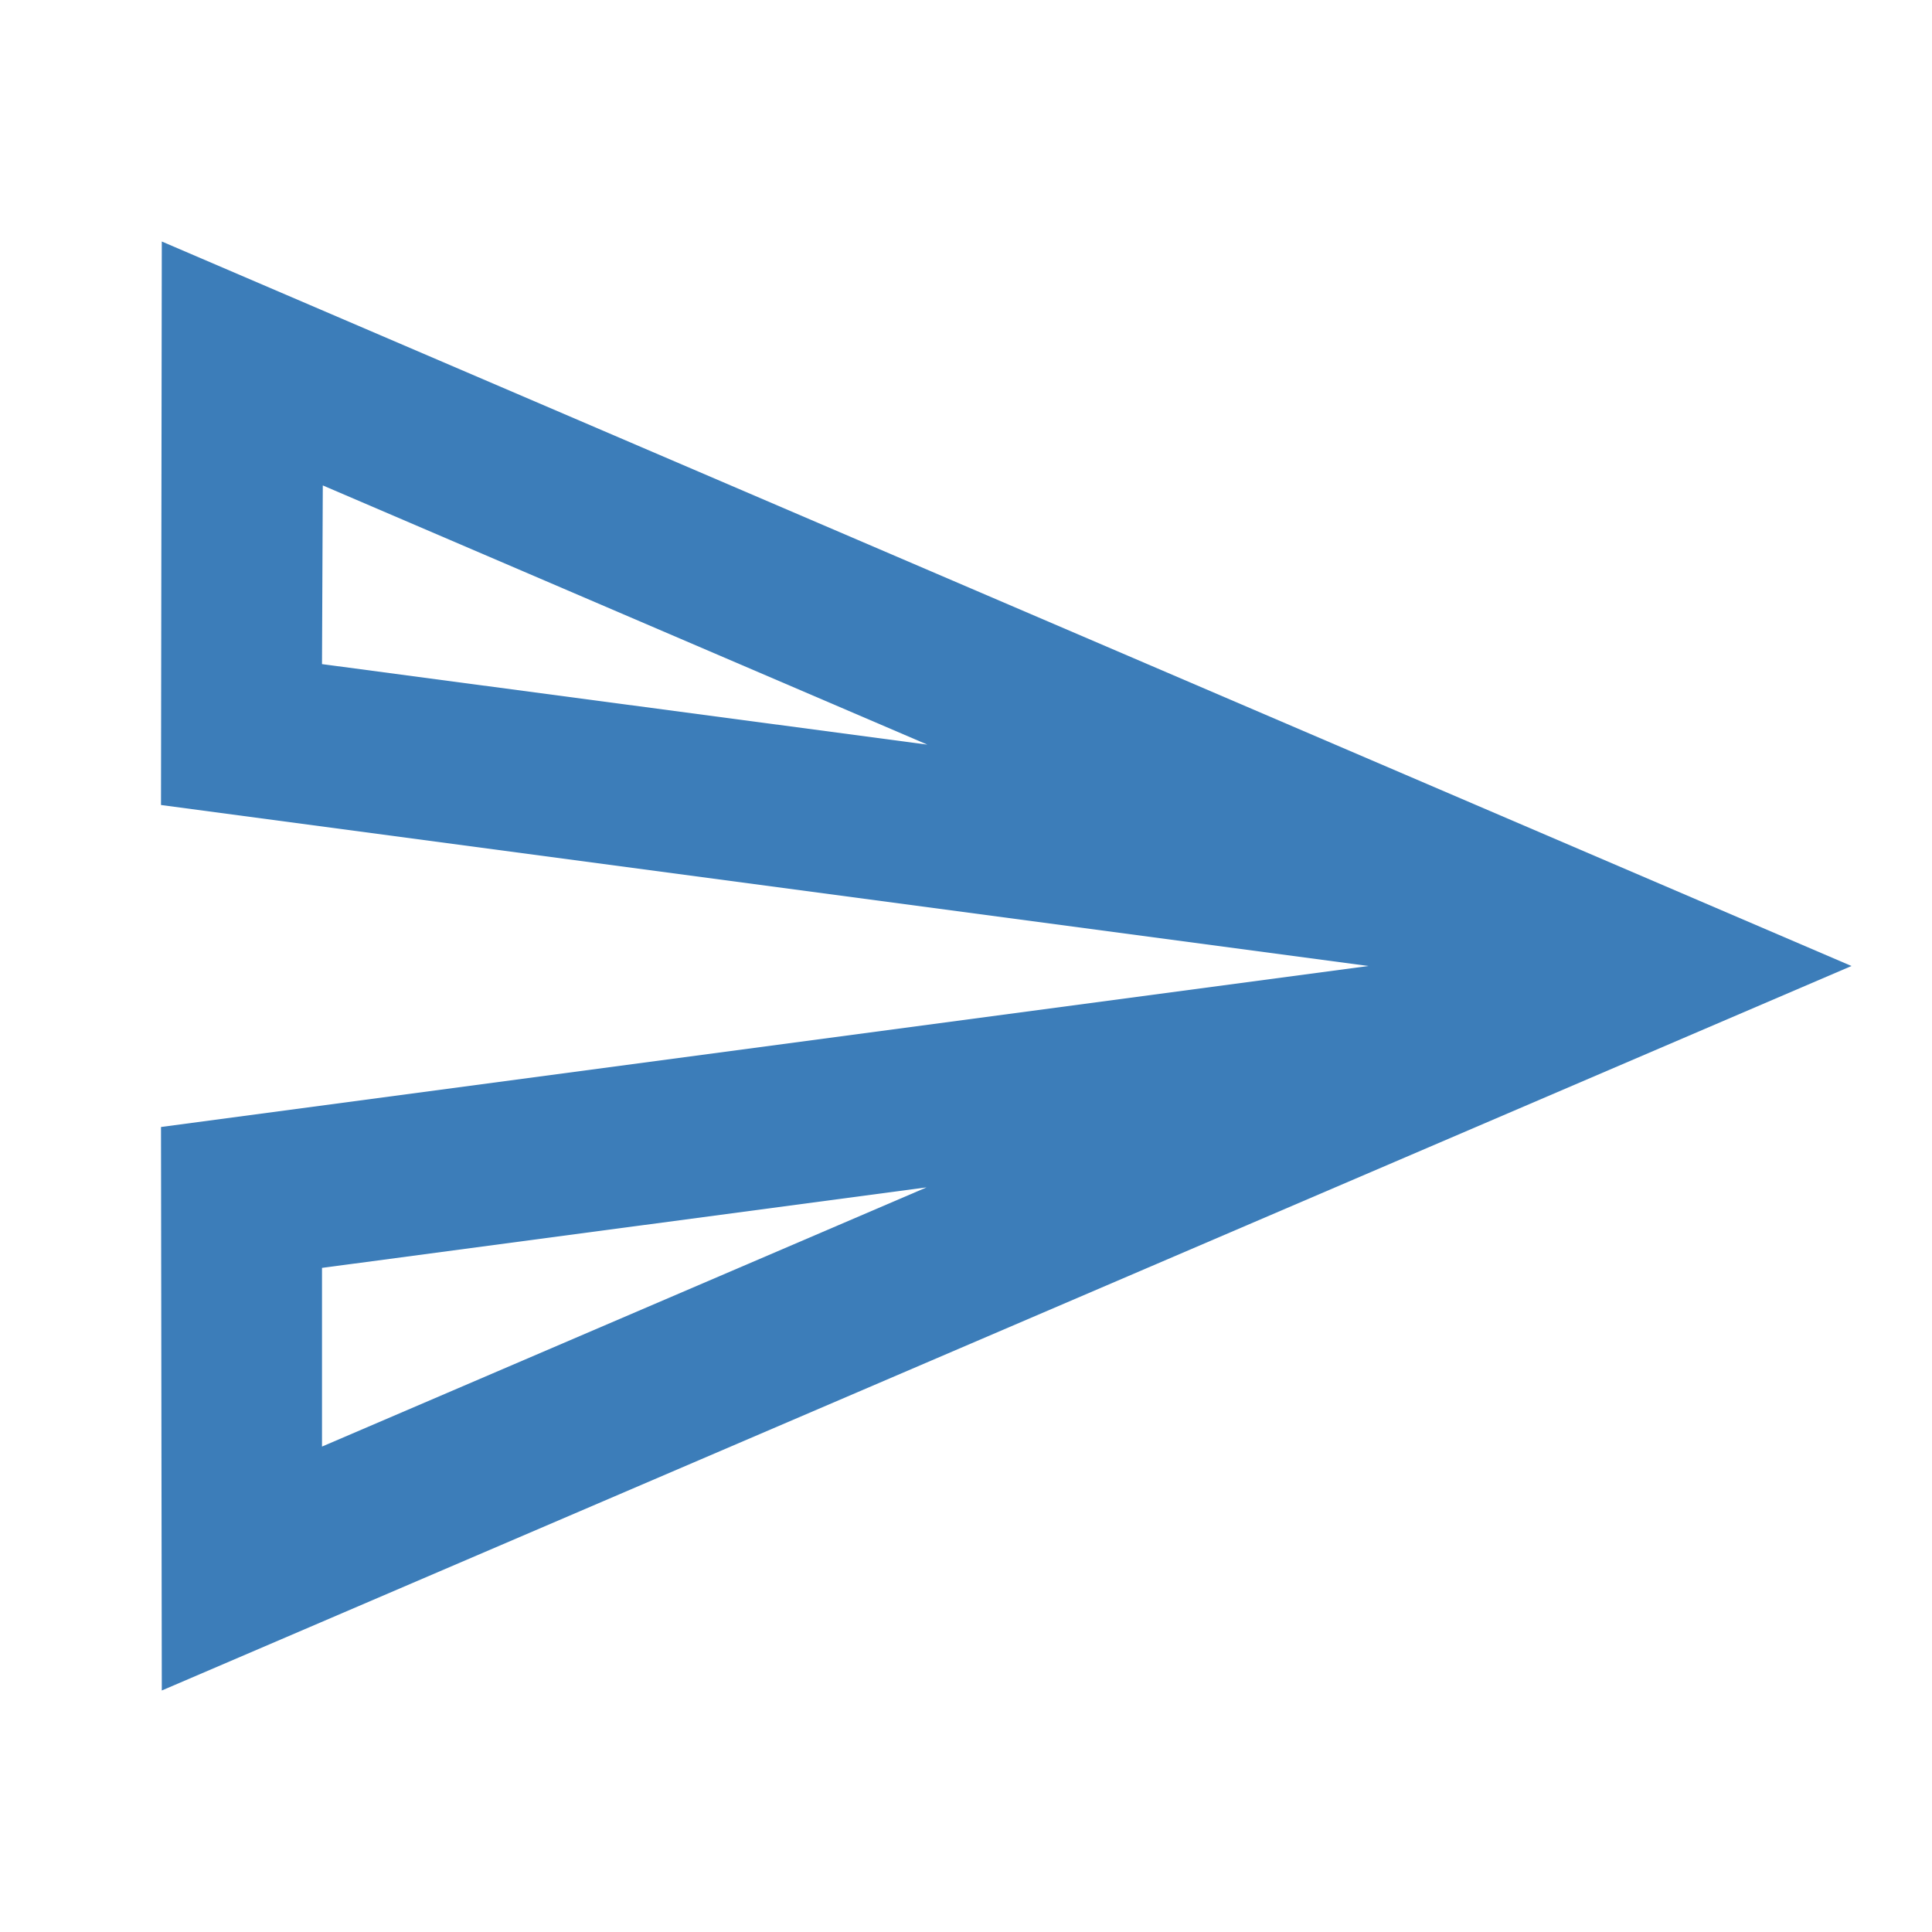 <svg width="51" height="51" viewBox="0 0 51 51" fill="none" xmlns="http://www.w3.org/2000/svg">
<g clip-path="url(#clip0_193_57)">
<path d="M8.521 12.814L24.48 19.656L8.5 17.531L8.521 12.814ZM24.459 31.344L8.5 38.186V33.469L24.459 31.344ZM4.271 6.375L4.25 21.25L36.125 25.5L4.25 29.75L4.271 44.625L48.875 25.5L4.271 6.375Z" fill="#3C7DB9"/>
</g>
<defs>
<clipPath id="clip0_193_57">
<rect width="51" height="51" fill="white"/>
</clipPath>
</defs>
</svg>
